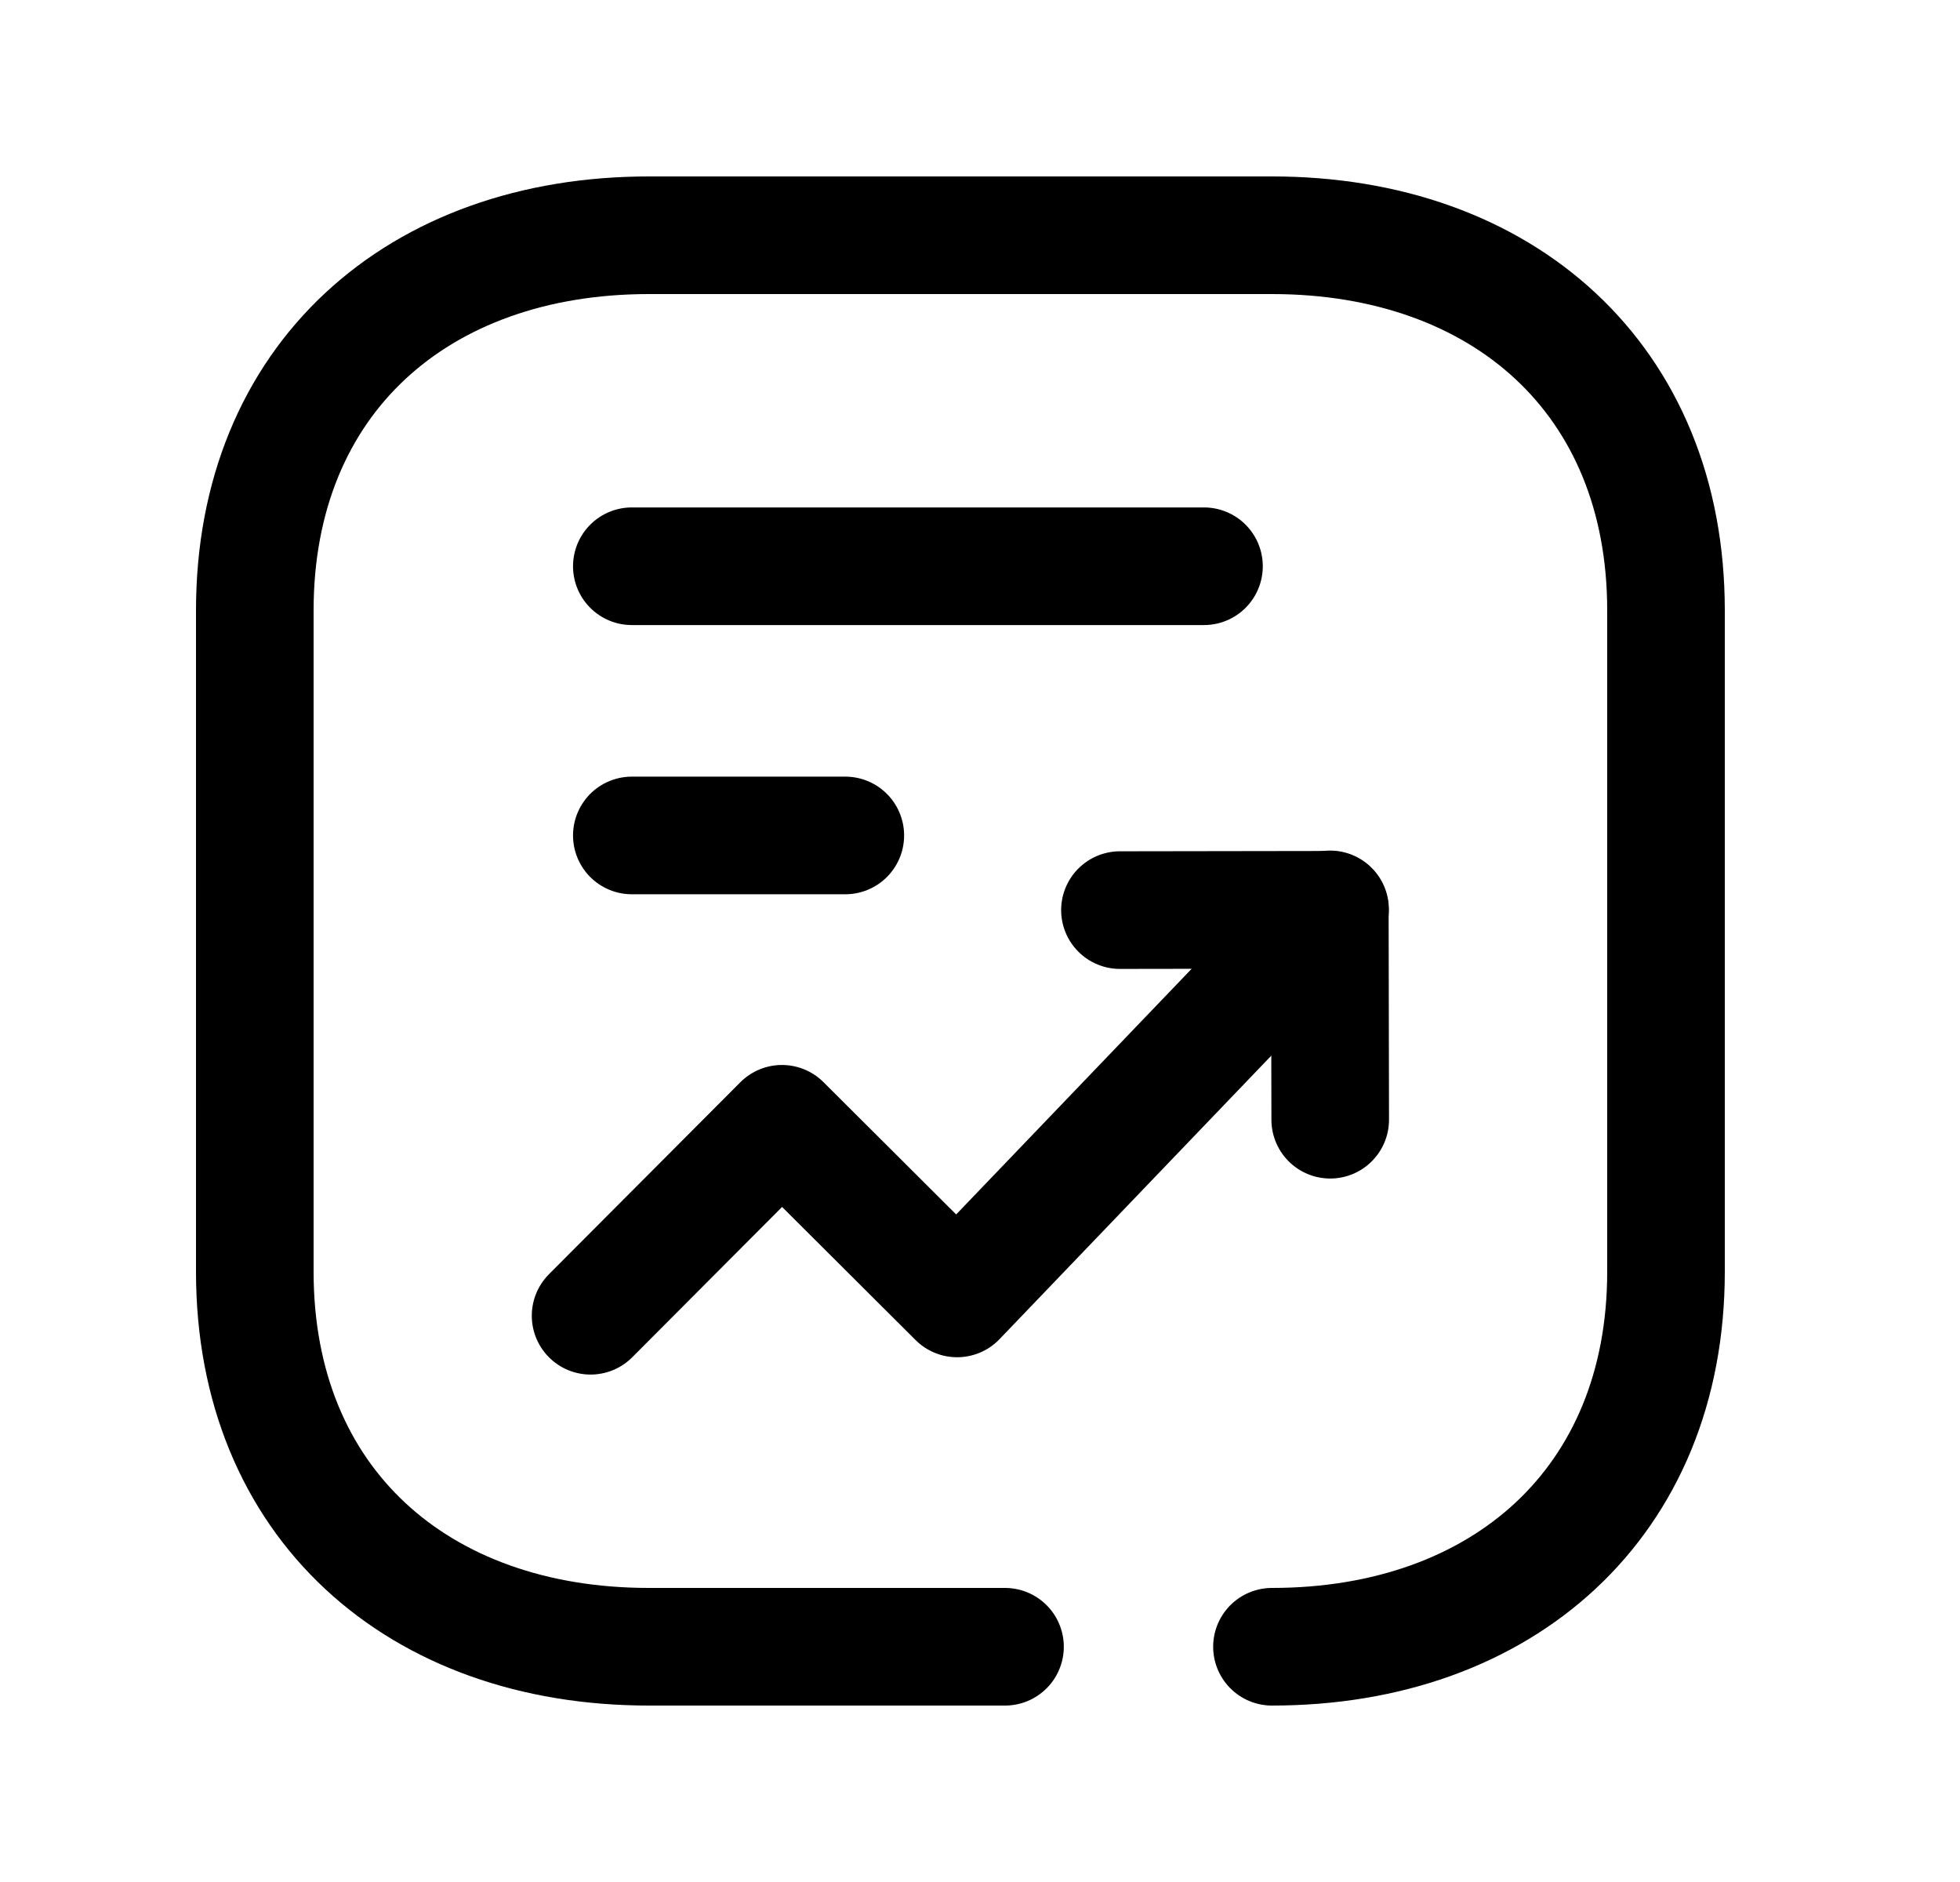 <svg width="25" height="24" viewBox="0 0 25 24" fill="none" xmlns="http://www.w3.org/2000/svg">
<path d="M8.059 10.654H10.782" stroke="black" stroke-width="1.5" stroke-linecap="round" stroke-linejoin="round"/>
<path d="M8.059 7.221H15.357" stroke="black" stroke-width="1.5" stroke-linecap="round" stroke-linejoin="round"/>
<path d="M14.285 11.606L16.962 11.602L16.967 14.279" stroke="black" stroke-width="1.5" stroke-linecap="round" stroke-linejoin="round"/>
<path d="M16.965 11.597L12.208 16.558L9.974 14.331L7.533 16.779" stroke="black" stroke-width="1.5" stroke-linecap="round" stroke-linejoin="round"/>
<path d="M16.224 21C19.169 21 21.25 19.157 21.25 16.218V7.783C21.25 4.835 19.169 3 16.224 3H8.276C5.331 3 3.25 4.835 3.25 7.784V16.218C3.25 19.166 5.331 21 8.276 21H12.819" stroke="black" stroke-width="1.5" stroke-linecap="round" stroke-linejoin="round"/>
</svg>